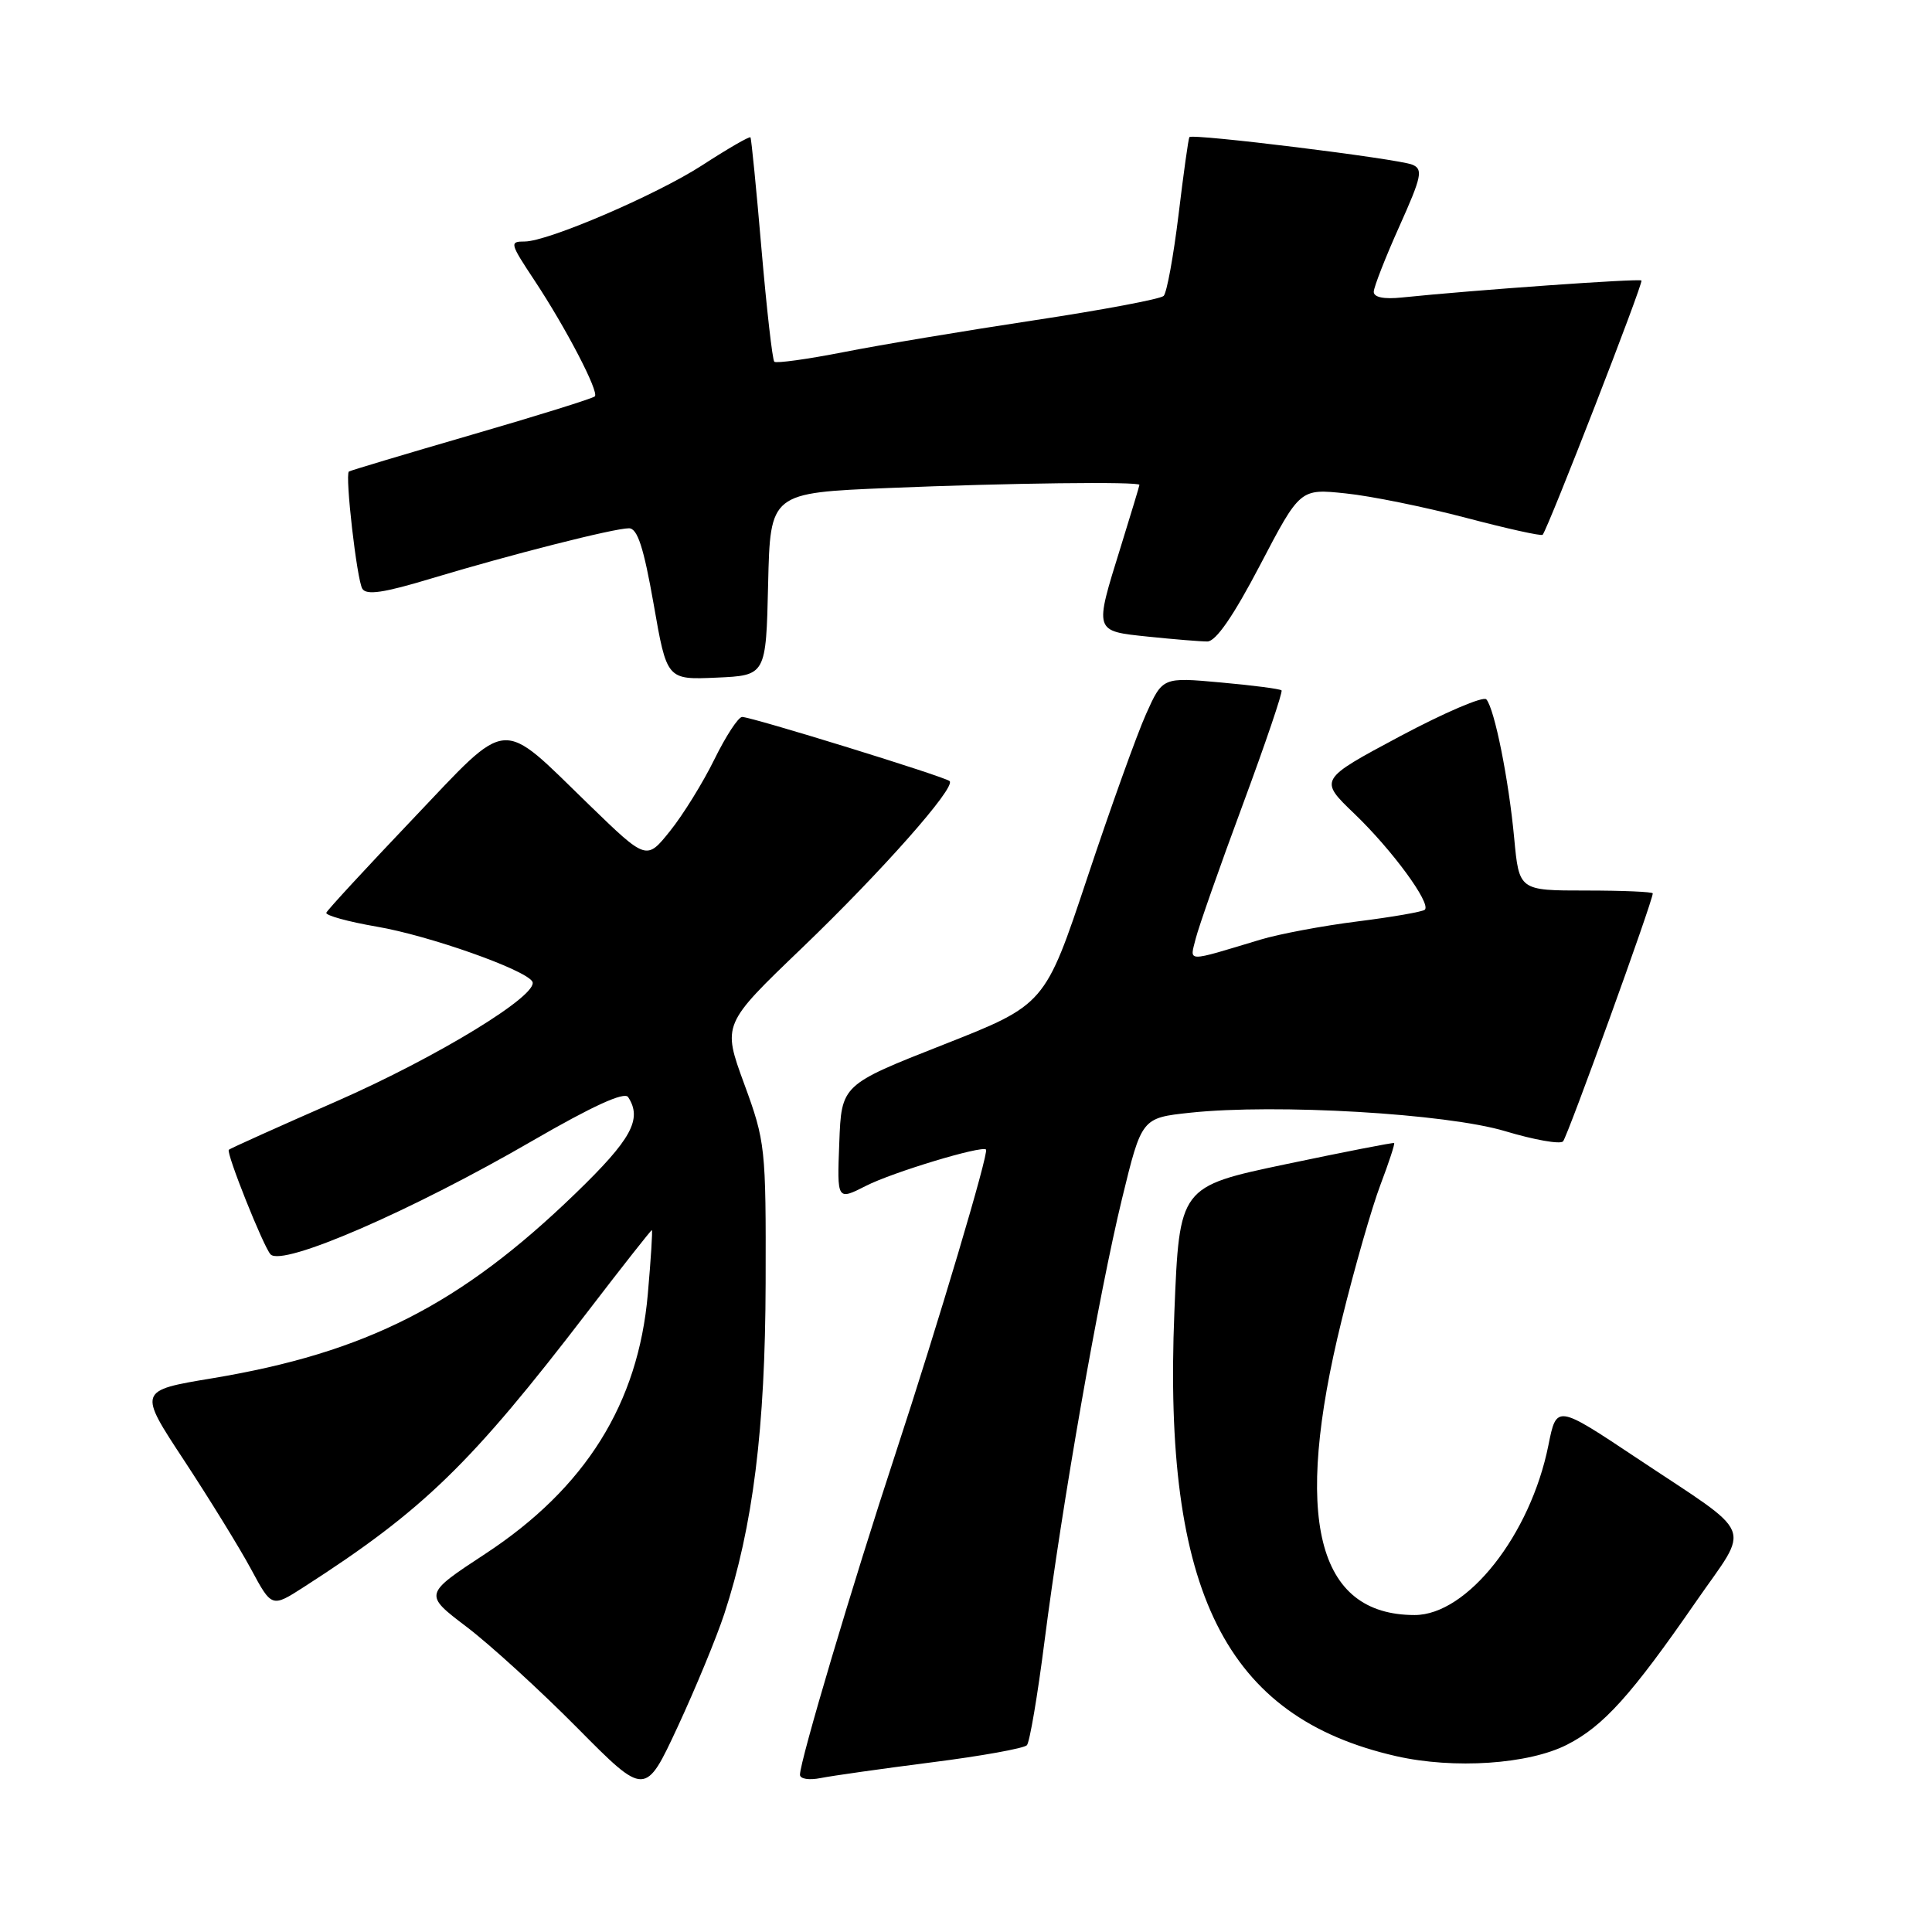 <?xml version="1.0" encoding="UTF-8" standalone="no"?>
<!DOCTYPE svg PUBLIC "-//W3C//DTD SVG 1.1//EN" "http://www.w3.org/Graphics/SVG/1.1/DTD/svg11.dtd" >
<svg xmlns="http://www.w3.org/2000/svg" xmlns:xlink="http://www.w3.org/1999/xlink" version="1.1" viewBox="0 0 256 256">
 <g >
 <path fill="currentColor"
d=" M 95.97 213.86 C 99.78 202.25 101.40 189.32 101.45 170.00 C 101.50 152.03 101.42 151.28 98.61 143.62 C 95.72 135.73 95.72 135.73 106.26 125.62 C 116.84 115.46 126.68 104.34 125.83 103.50 C 125.27 102.93 99.60 95.00 98.34 95.00 C 97.83 95.00 96.18 97.53 94.66 100.62 C 93.15 103.70 90.50 107.98 88.78 110.12 C 85.66 114.01 85.66 114.01 78.08 106.66 C 66.06 95.00 67.70 94.86 54.66 108.56 C 48.52 115.01 43.38 120.58 43.24 120.94 C 43.09 121.29 46.11 122.13 49.95 122.79 C 56.85 123.97 69.54 128.45 70.53 130.05 C 71.58 131.74 57.98 140.06 44.54 145.95 C 36.89 149.30 30.49 152.18 30.32 152.35 C 29.93 152.74 34.92 165.23 35.85 166.21 C 37.42 167.87 54.40 160.52 70.50 151.19 C 78.53 146.54 82.74 144.62 83.23 145.37 C 85.14 148.29 83.67 150.97 76.25 158.14 C 61.01 172.88 48.50 179.24 28.12 182.63 C 18.30 184.26 18.30 184.26 24.40 193.52 C 27.75 198.62 31.74 205.09 33.26 207.91 C 36.01 213.02 36.01 213.02 40.26 210.29 C 56.12 200.09 62.38 194.01 77.91 173.75 C 82.44 167.84 86.25 163.00 86.37 163.00 C 86.49 163.00 86.25 166.81 85.84 171.46 C 84.57 185.99 77.59 197.16 64.32 205.88 C 56.14 211.25 56.14 211.25 61.82 215.56 C 64.94 217.93 71.55 223.96 76.50 228.96 C 85.50 238.05 85.50 238.05 89.81 228.78 C 92.18 223.67 94.95 216.96 95.97 213.86 Z  M 123.45 233.52 C 130.02 232.69 135.70 231.66 136.07 231.25 C 136.44 230.84 137.49 224.65 138.40 217.50 C 140.73 199.30 145.60 171.47 148.68 158.81 C 151.28 148.13 151.28 148.13 157.71 147.44 C 169.06 146.23 191.69 147.55 199.46 149.89 C 203.29 151.04 206.73 151.65 207.11 151.24 C 207.71 150.60 219.00 119.40 219.00 118.38 C 219.00 118.17 215.01 118.00 210.14 118.00 C 201.29 118.00 201.29 118.00 200.64 111.08 C 199.92 103.33 198.04 93.94 196.95 92.67 C 196.56 92.21 191.40 94.42 185.49 97.57 C 174.75 103.31 174.75 103.31 179.49 107.85 C 184.45 112.61 189.65 119.69 188.80 120.54 C 188.53 120.81 184.52 121.51 179.90 122.09 C 175.28 122.67 169.47 123.76 167.00 124.51 C 156.97 127.53 157.65 127.54 158.44 124.36 C 158.84 122.79 161.63 114.82 164.66 106.66 C 167.68 98.50 170.00 91.67 169.81 91.48 C 169.62 91.28 165.99 90.81 161.75 90.43 C 154.05 89.73 154.05 89.73 151.86 94.61 C 150.65 97.30 147.15 107.06 144.07 116.31 C 138.47 133.12 138.47 133.12 124.99 138.43 C 111.50 143.74 111.50 143.74 111.21 151.41 C 110.91 159.08 110.91 159.08 114.75 157.13 C 118.25 155.34 130.09 151.76 130.65 152.32 C 131.06 152.73 124.31 175.41 118.61 192.76 C 112.96 209.93 106.00 233.34 106.00 235.16 C 106.00 235.72 107.21 235.91 108.75 235.60 C 110.26 235.30 116.88 234.36 123.45 233.52 Z  M 207.64 231.18 C 212.46 228.73 216.17 224.61 224.74 212.21 C 231.97 201.77 232.81 203.81 216.88 193.20 C 206.25 186.12 206.25 186.12 205.17 191.51 C 202.79 203.38 194.42 214.00 187.45 214.00 C 174.45 214.00 171.29 201.21 177.78 174.92 C 179.48 167.99 181.80 159.92 182.92 156.98 C 184.04 154.03 184.85 151.55 184.73 151.46 C 184.60 151.37 178.15 152.63 170.39 154.26 C 156.28 157.23 156.28 157.23 155.61 173.87 C 154.09 210.97 162.37 227.54 185.00 232.70 C 192.66 234.44 202.55 233.78 207.64 231.18 Z  M 101.78 77.41 C 102.06 65.31 102.06 65.31 117.78 64.66 C 133.63 64.00 151.01 63.79 150.98 64.25 C 150.98 64.39 149.85 68.10 148.49 72.50 C 144.98 83.80 144.92 83.60 152.15 84.36 C 155.53 84.71 159.05 85.00 159.98 85.00 C 161.11 85.00 163.44 81.62 166.97 74.87 C 172.27 64.74 172.27 64.74 178.32 65.38 C 181.64 65.72 188.81 67.18 194.24 68.61 C 199.67 70.04 204.25 71.06 204.41 70.86 C 205.17 69.92 217.79 37.46 217.50 37.17 C 217.21 36.88 195.33 38.43 185.75 39.42 C 183.35 39.67 182.01 39.39 182.03 38.65 C 182.05 38.02 183.57 34.12 185.42 30.00 C 188.39 23.38 188.59 22.42 187.14 21.82 C 185.27 21.04 157.95 17.66 157.60 18.17 C 157.47 18.35 156.82 22.99 156.16 28.48 C 155.49 33.96 154.61 38.79 154.19 39.21 C 153.77 39.63 146.02 41.08 136.97 42.45 C 127.91 43.82 116.57 45.71 111.77 46.66 C 106.97 47.60 102.84 48.17 102.60 47.93 C 102.35 47.69 101.59 40.97 100.90 32.99 C 100.22 25.02 99.56 18.36 99.44 18.20 C 99.32 18.03 96.43 19.70 93.01 21.92 C 86.94 25.84 72.59 32.00 69.53 32.00 C 67.49 32.00 67.55 32.21 70.85 37.20 C 75.00 43.47 79.40 51.93 78.82 52.52 C 78.54 52.80 71.15 55.10 62.40 57.64 C 53.66 60.18 46.38 62.36 46.23 62.48 C 45.69 62.93 47.29 76.85 48.01 78.01 C 48.55 78.90 50.88 78.55 57.12 76.66 C 67.60 73.50 81.35 70.00 83.34 70.00 C 84.47 70.00 85.29 72.54 86.61 80.04 C 88.36 90.08 88.36 90.08 94.93 89.79 C 101.50 89.50 101.50 89.50 101.78 77.41 Z "/>
</g>
</svg>